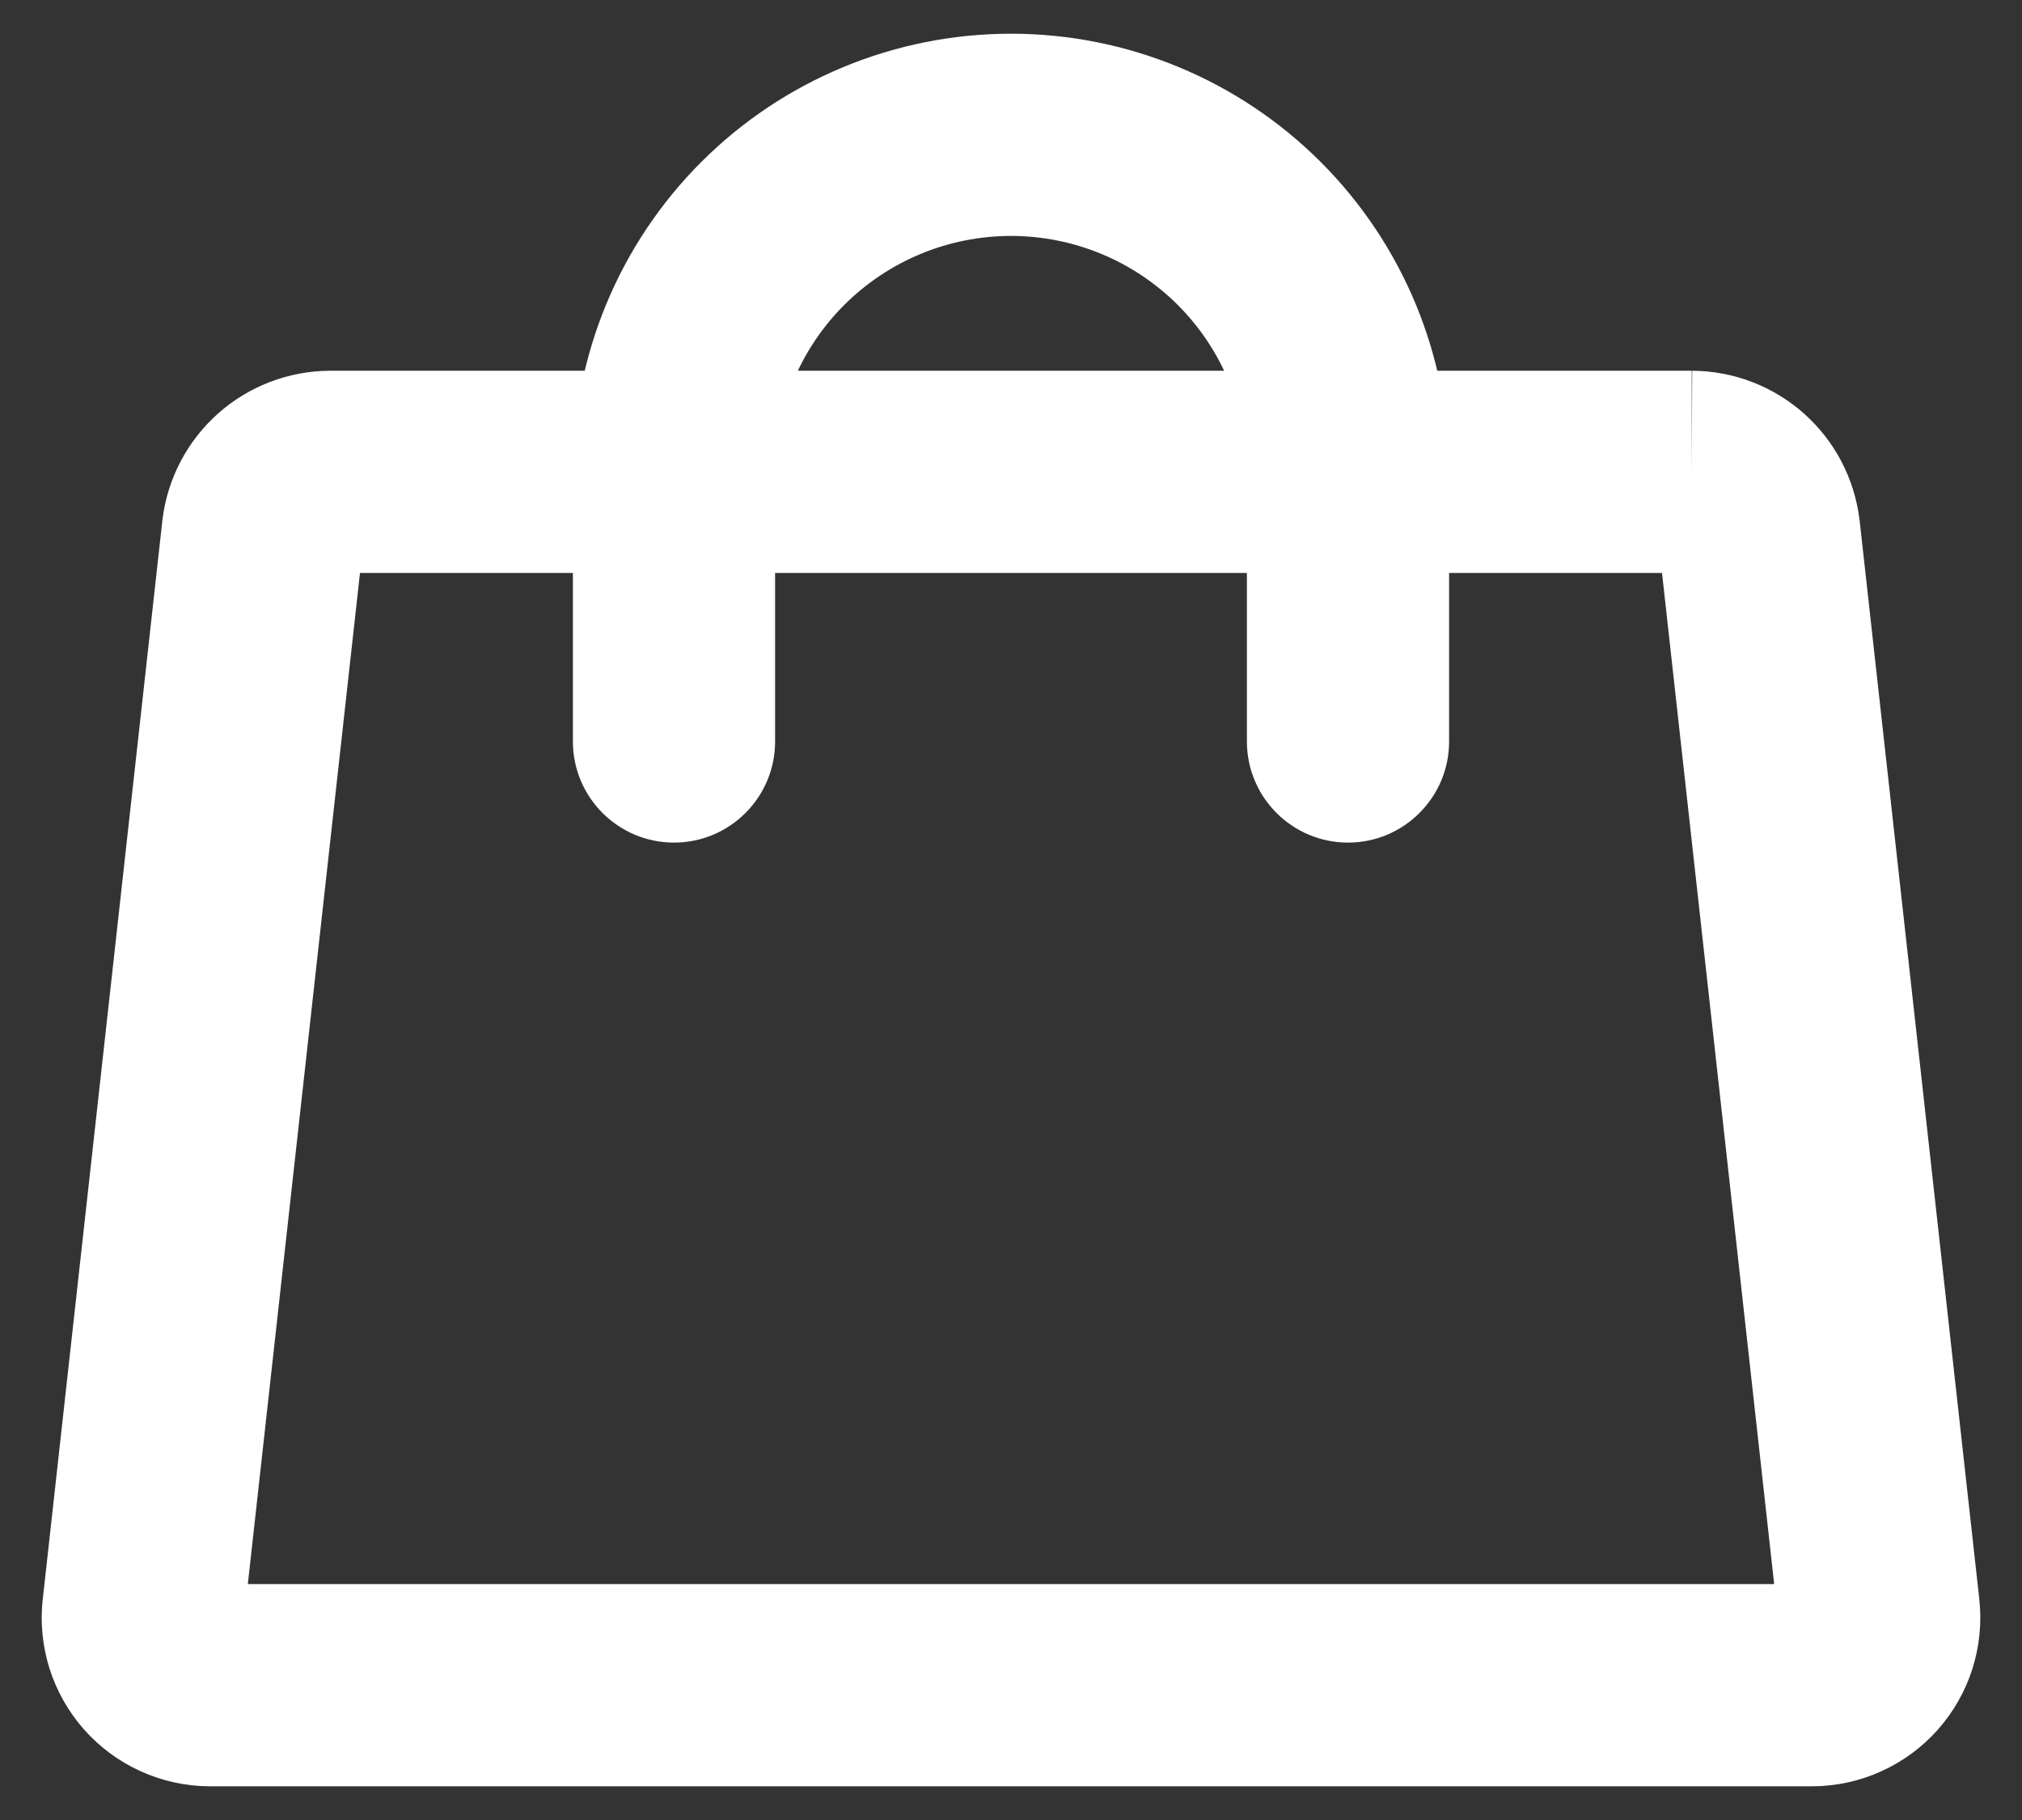 <svg width="30" height="27" viewBox="0 0 30 27" fill="none" xmlns="http://www.w3.org/2000/svg">
<rect x="0" y="0" width="30" height="27" fill="#333333" stroke="none"/>
<path fill-rule="evenodd" clip-rule="evenodd" d="M4.9 5.5H25.1V7L25.107 5.5C25.718 5.503 26.306 5.728 26.763 6.133C27.22 6.539 27.513 7.096 27.588 7.702L27.591 7.722L29.366 23.719C29.366 23.719 29.366 23.72 29.366 23.721C29.405 24.069 29.37 24.421 29.265 24.755C29.159 25.089 28.984 25.397 28.751 25.66C28.518 25.922 28.233 26.132 27.913 26.277C27.594 26.422 27.247 26.498 26.897 26.5L26.887 26.5H3.103C2.753 26.498 2.406 26.422 2.087 26.277C1.767 26.132 1.482 25.922 1.249 25.66C1.016 25.397 0.841 25.089 0.735 24.755C0.63 24.421 0.595 24.069 0.634 23.721C0.634 23.72 0.634 23.72 0.635 23.719L2.409 7.722L2.411 7.702C2.487 7.096 2.78 6.539 3.237 6.133C3.694 5.728 4.282 5.503 4.893 5.5L4.9 5.5ZM24.659 8.5H5.341L3.677 23.5H26.323L24.659 8.5Z" fill="white"/>
<path fill-rule="evenodd" clip-rule="evenodd" d="M15 3.5C14.072 3.5 13.181 3.869 12.525 4.525C11.869 5.181 11.5 6.072 11.5 7V11C11.5 11.828 10.828 12.5 10 12.5C9.172 12.5 8.5 11.828 8.5 11V7C8.5 5.276 9.185 3.623 10.404 2.404C11.623 1.185 13.276 0.5 15 0.5C16.724 0.5 18.377 1.185 19.596 2.404C20.815 3.623 21.5 5.276 21.5 7V11C21.5 11.828 20.828 12.5 20 12.5C19.172 12.5 18.5 11.828 18.5 11V7C18.5 6.072 18.131 5.181 17.475 4.525C16.819 3.869 15.928 3.5 15 3.5Z" fill="white"/>
</svg>
